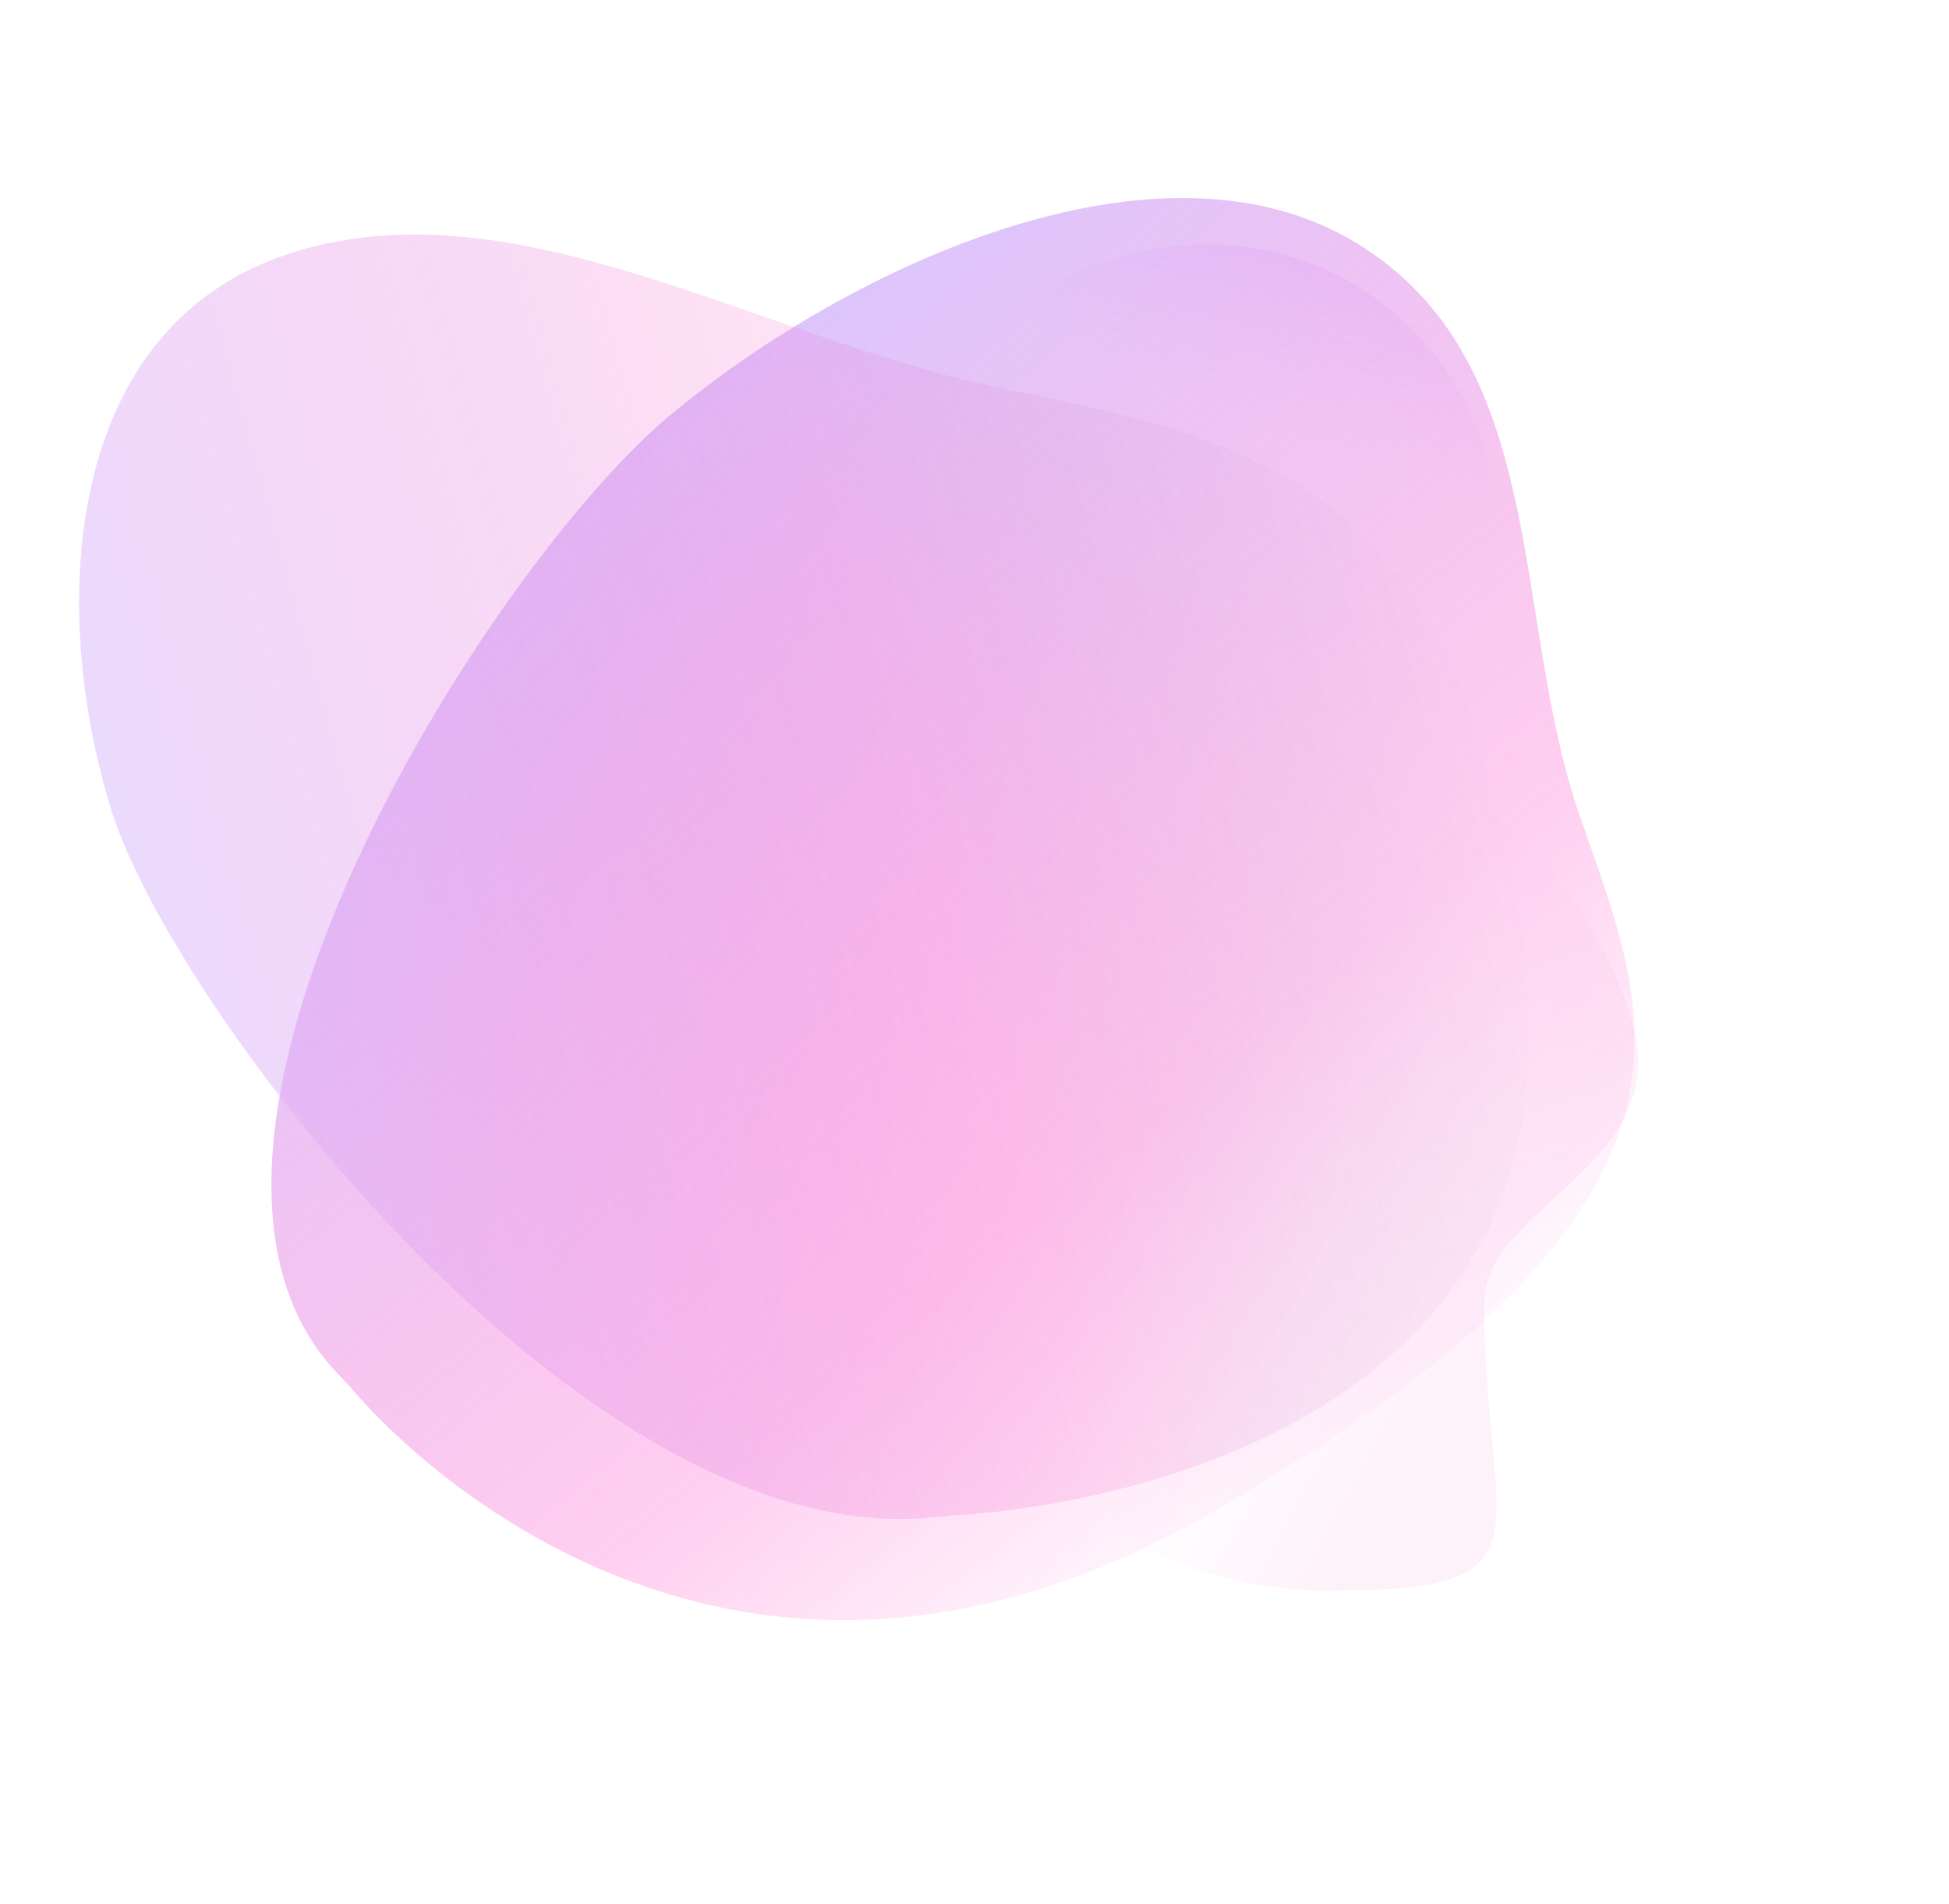 <svg xmlns="http://www.w3.org/2000/svg" xmlns:xlink="http://www.w3.org/1999/xlink" width="968.562" height="946.235" viewBox="0 0 968.562 946.235">
  <defs>
    <linearGradient id="linear-gradient" x1="0.5" x2="0.5" y2="1" gradientUnits="objectBoundingBox">
      <stop offset="0" stop-color="#b385f9"/>
      <stop offset="0.665" stop-color="#fe21bb" stop-opacity="0.459"/>
      <stop offset="1" stop-color="#fe21bb" stop-opacity="0"/>
    </linearGradient>
    <linearGradient id="linear-gradient-2" x1="0.5" x2="0.624" y2="0.968" gradientUnits="objectBoundingBox">
      <stop offset="0" stop-color="#d5baff"/>
      <stop offset="0.594" stop-color="#f96ecf" stop-opacity="0.38"/>
      <stop offset="1" stop-color="#818cb9" stop-opacity="0"/>
    </linearGradient>
    <linearGradient id="linear-gradient-3" x1="0.827" y1="0.621" x2="0.568" y2="0.455" gradientUnits="objectBoundingBox">
      <stop offset="0" stop-color="#f6a8e1" stop-opacity="0.161"/>
      <stop offset="1" stop-color="#fcbcec" stop-opacity="0"/>
    </linearGradient>
    <linearGradient id="linear-gradient-4" x1="0.66" y1="0.026" x2="0.298" y2="0.823" gradientUnits="objectBoundingBox">
      <stop offset="0" stop-color="#d381f5"/>
      <stop offset="0.322" stop-color="#d897f6" stop-opacity="0"/>
      <stop offset="1" stop-color="#e4c4f8" stop-opacity="0"/>
    </linearGradient>
  </defs>
  <g id="Group_29" data-name="Group 29" transform="translate(-390.422 -100.547)">
    <path id="Path_3" data-name="Path 3" d="M324.793,637.426c300.793,47.052,323.157-53.388,359.28-153.535s131.577-185.241,92.813-292.16S576.487,42.967,458.967,44.2,18.035,155.017,30.081,309.858c.261,3.353.747,9.885.747,9.885S29.114,591.174,324.793,637.426Z" transform="translate(339.499 560.853) rotate(-39)" opacity="0.47" fill="url(#linear-gradient)"/>
    <path id="Path_10" data-name="Path 10" d="M211.824,674.119C469.412,687.5,500.315,571.62,543.21,454.256s135.947-225.6,114.152-340.735S499.021-27.434,396.163-10.6-1.761,171.95-8.737,344.488c-.151,3.736-.465,11.018-.465,11.018S-41.386,660.96,211.824,674.119Z" transform="matrix(-0.139, -0.99, 0.99, -0.139, 511.288, 893.777)" opacity="0.52" fill="url(#linear-gradient-2)"/>
    <path id="Path_14" data-name="Path 14" d="M209,0c68.217,0,131.75,69.75,151,139s-74,90.564-74,138c0,115.98,38.428,143-77,143S0,325.98,0,210,93.572,0,209,0Z" transform="translate(842 471)" fill="url(#linear-gradient-3)"/>
    <path id="Path_13" data-name="Path 13" d="M159.556-12c83.715,0,143.6,69.721,143.6,140.978S235.293,258,151.579,258,0,200.235,0,128.978,75.842-12,159.556-12Z" transform="translate(830.843 234)" opacity="0.14" fill="url(#linear-gradient-4)"/>
  </g>
</svg>
